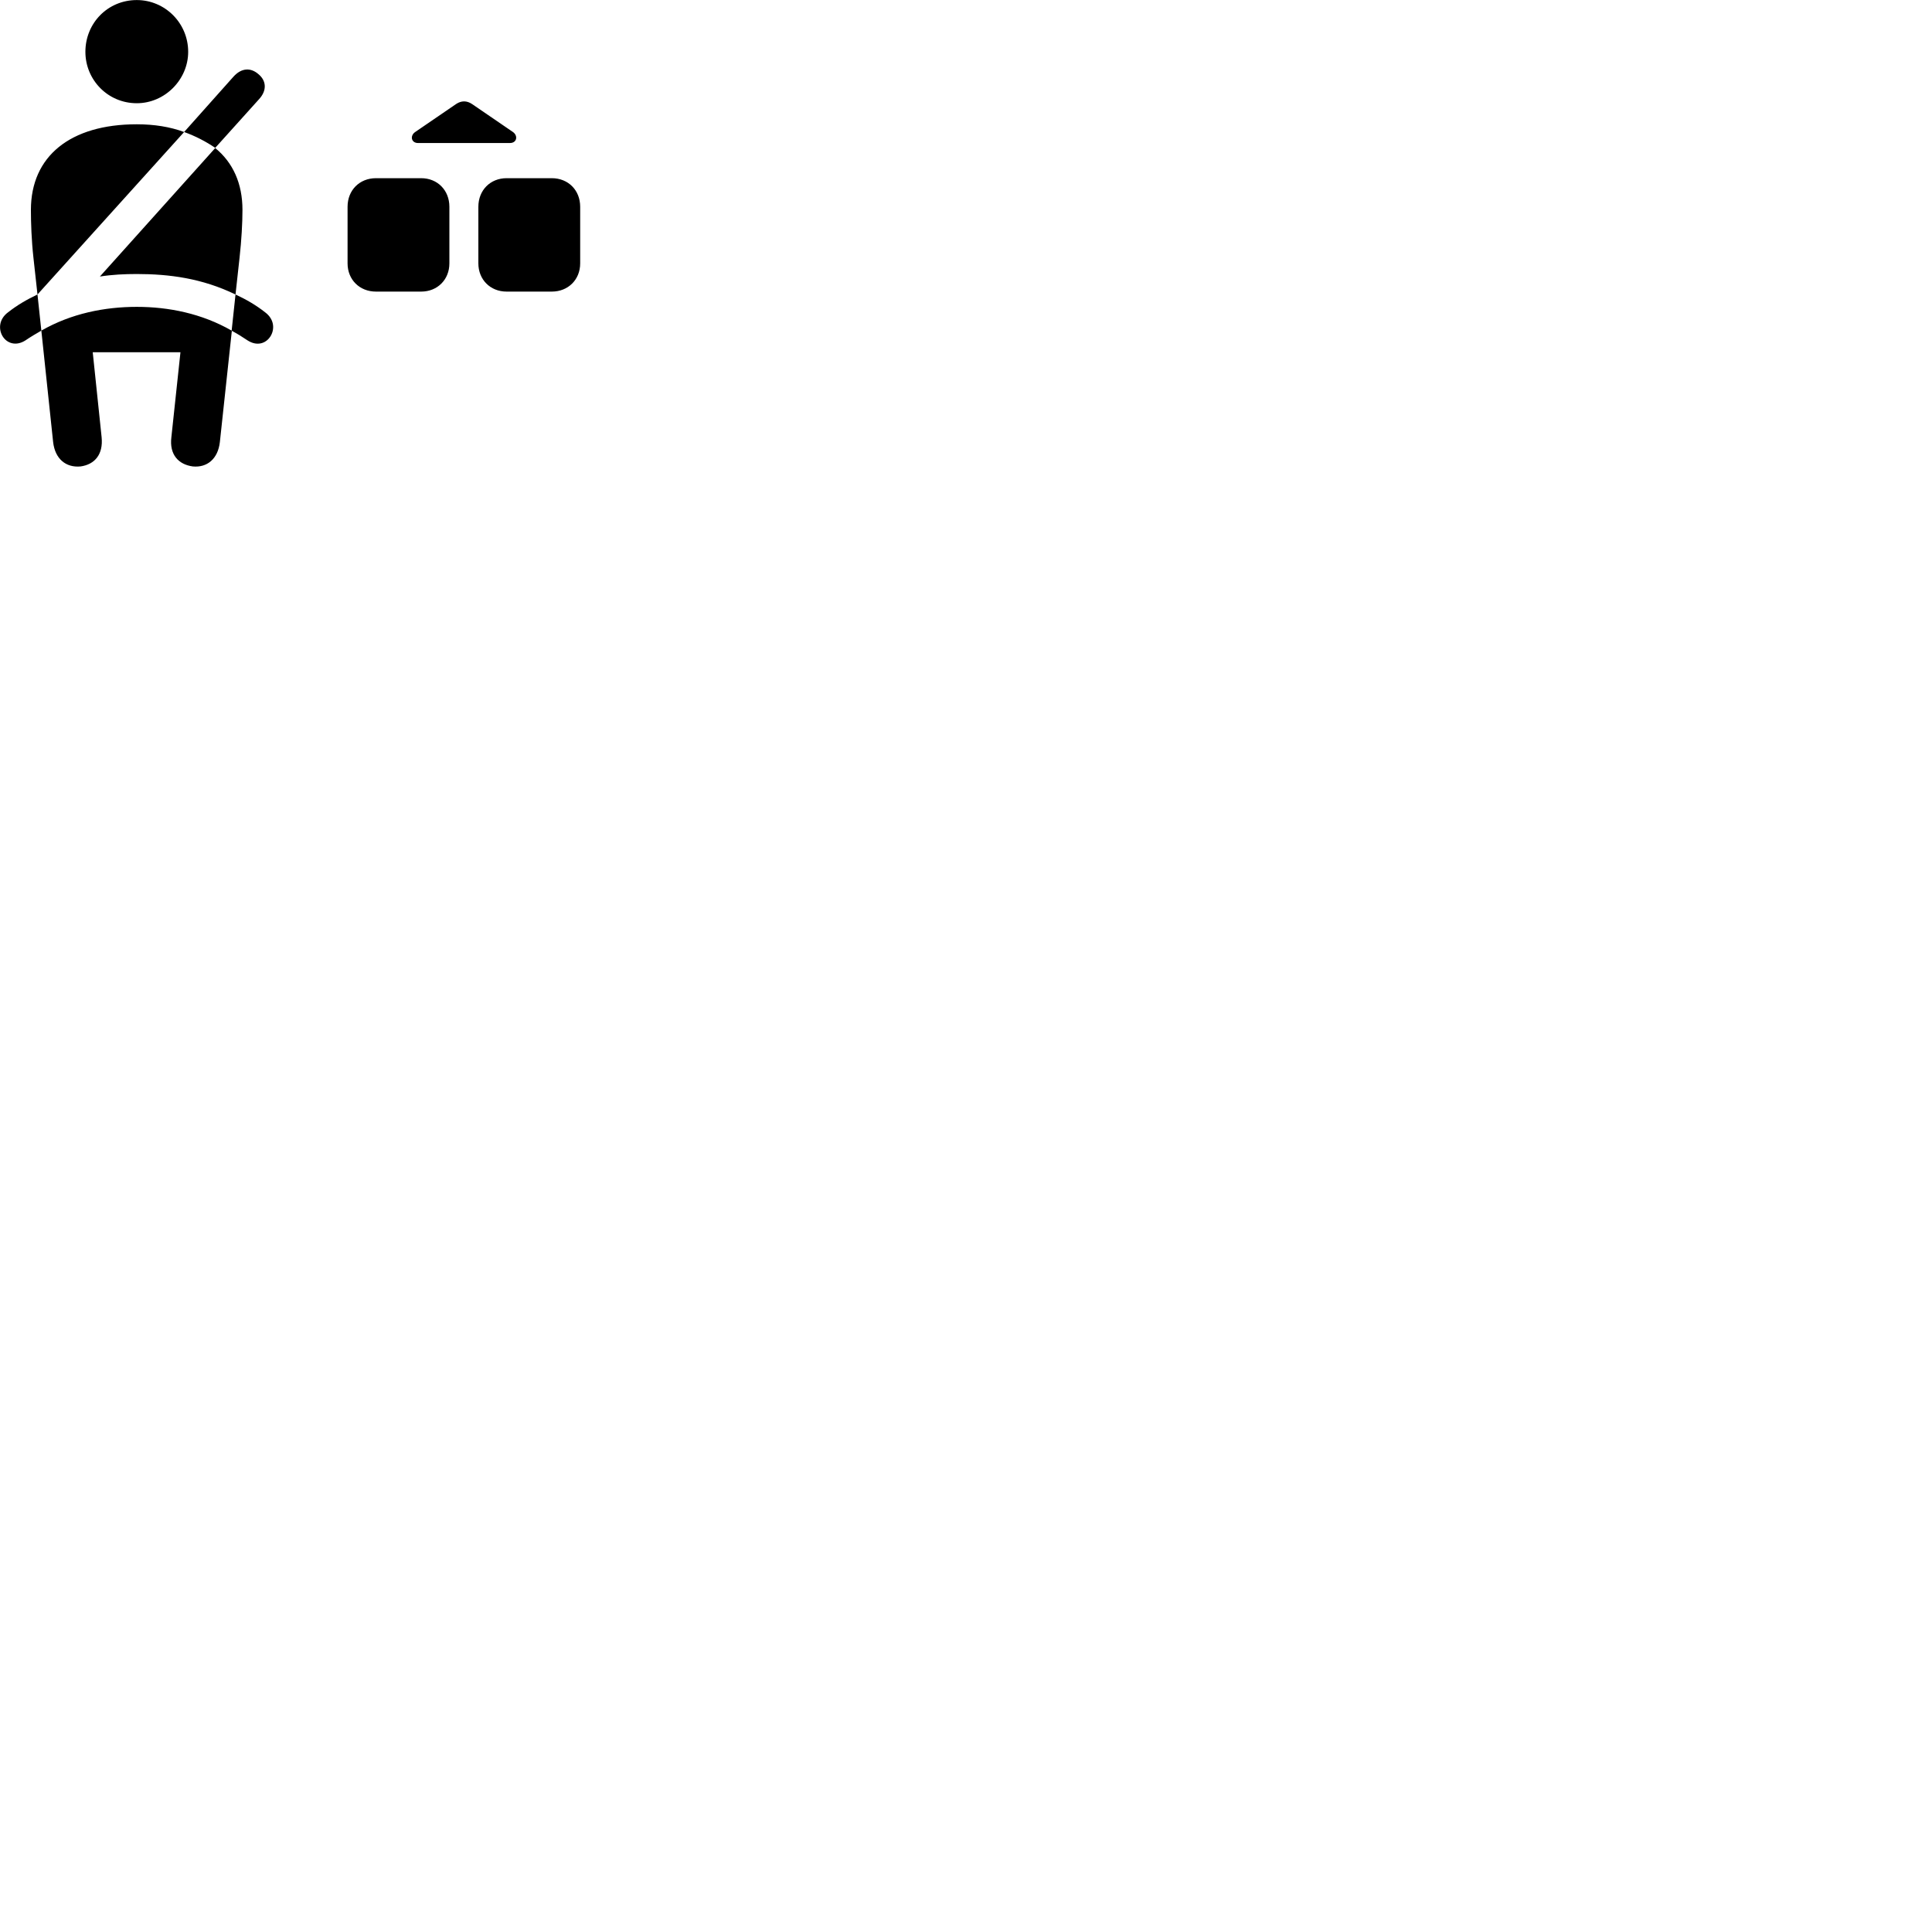 
        <svg xmlns="http://www.w3.org/2000/svg" viewBox="0 0 100 100">
            <path d="M7.08 5.343C8.54 5.343 9.74 4.113 9.74 2.683C9.74 1.193 8.54 0.003 7.08 0.003C5.58 0.003 4.42 1.193 4.42 2.683C4.42 4.133 5.58 5.343 7.08 5.343ZM11.14 7.653L13.4 5.143C13.83 4.683 13.79 4.173 13.37 3.833C12.99 3.503 12.51 3.493 12.08 3.973L9.53 6.833C10.12 7.043 10.67 7.333 11.14 7.653ZM21.64 7.403H26.39C26.76 7.403 26.82 7.023 26.55 6.833L24.43 5.383C24.16 5.203 23.88 5.203 23.61 5.383L21.49 6.833C21.21 7.023 21.28 7.403 21.64 7.403ZM1.94 15.243L9.53 6.833C8.8 6.563 7.98 6.433 7.08 6.433C3.63 6.433 1.6 8.093 1.6 10.863C1.6 11.533 1.63 12.433 1.73 13.333ZM12.19 15.243L12.4 13.333C12.5 12.433 12.55 11.533 12.55 10.863C12.55 9.503 12.06 8.413 11.14 7.663L5.17 14.313C5.81 14.213 6.44 14.183 7.08 14.183C8.76 14.183 10.46 14.403 12.19 15.243ZM17.99 10.703V13.633C17.99 14.473 18.61 15.093 19.46 15.093H21.8C22.64 15.093 23.26 14.473 23.26 13.633V10.703C23.26 9.843 22.64 9.223 21.8 9.223H19.46C18.61 9.223 17.99 9.843 17.99 10.703ZM24.76 10.703V13.633C24.76 14.473 25.38 15.093 26.22 15.093H28.56C29.41 15.093 30.03 14.473 30.03 13.633V10.703C30.03 9.843 29.41 9.223 28.56 9.223H26.22C25.38 9.223 24.76 9.843 24.76 10.703ZM0.42 16.163C-0.07 16.523 -0.08 17.063 0.14 17.413C0.36 17.763 0.82 17.933 1.31 17.623C1.59 17.433 1.86 17.273 2.14 17.113L1.94 15.243C1.39 15.503 0.89 15.793 0.42 16.163ZM4.17 24.143C4.89 24.043 5.35 23.533 5.26 22.633L4.8 18.233H9.34L8.87 22.633C8.76 23.533 9.24 24.043 9.98 24.143C10.72 24.213 11.28 23.753 11.38 22.883L12 17.123C12.28 17.273 12.54 17.433 12.82 17.623C13.31 17.933 13.76 17.773 13.99 17.423C14.22 17.073 14.22 16.533 13.72 16.163C13.25 15.793 12.75 15.503 12.19 15.243L11.99 17.113C10.44 16.223 8.72 15.883 7.08 15.883C5.42 15.883 3.69 16.223 2.14 17.113L2.75 22.883C2.85 23.753 3.41 24.213 4.17 24.143Z" />
        </svg>
    